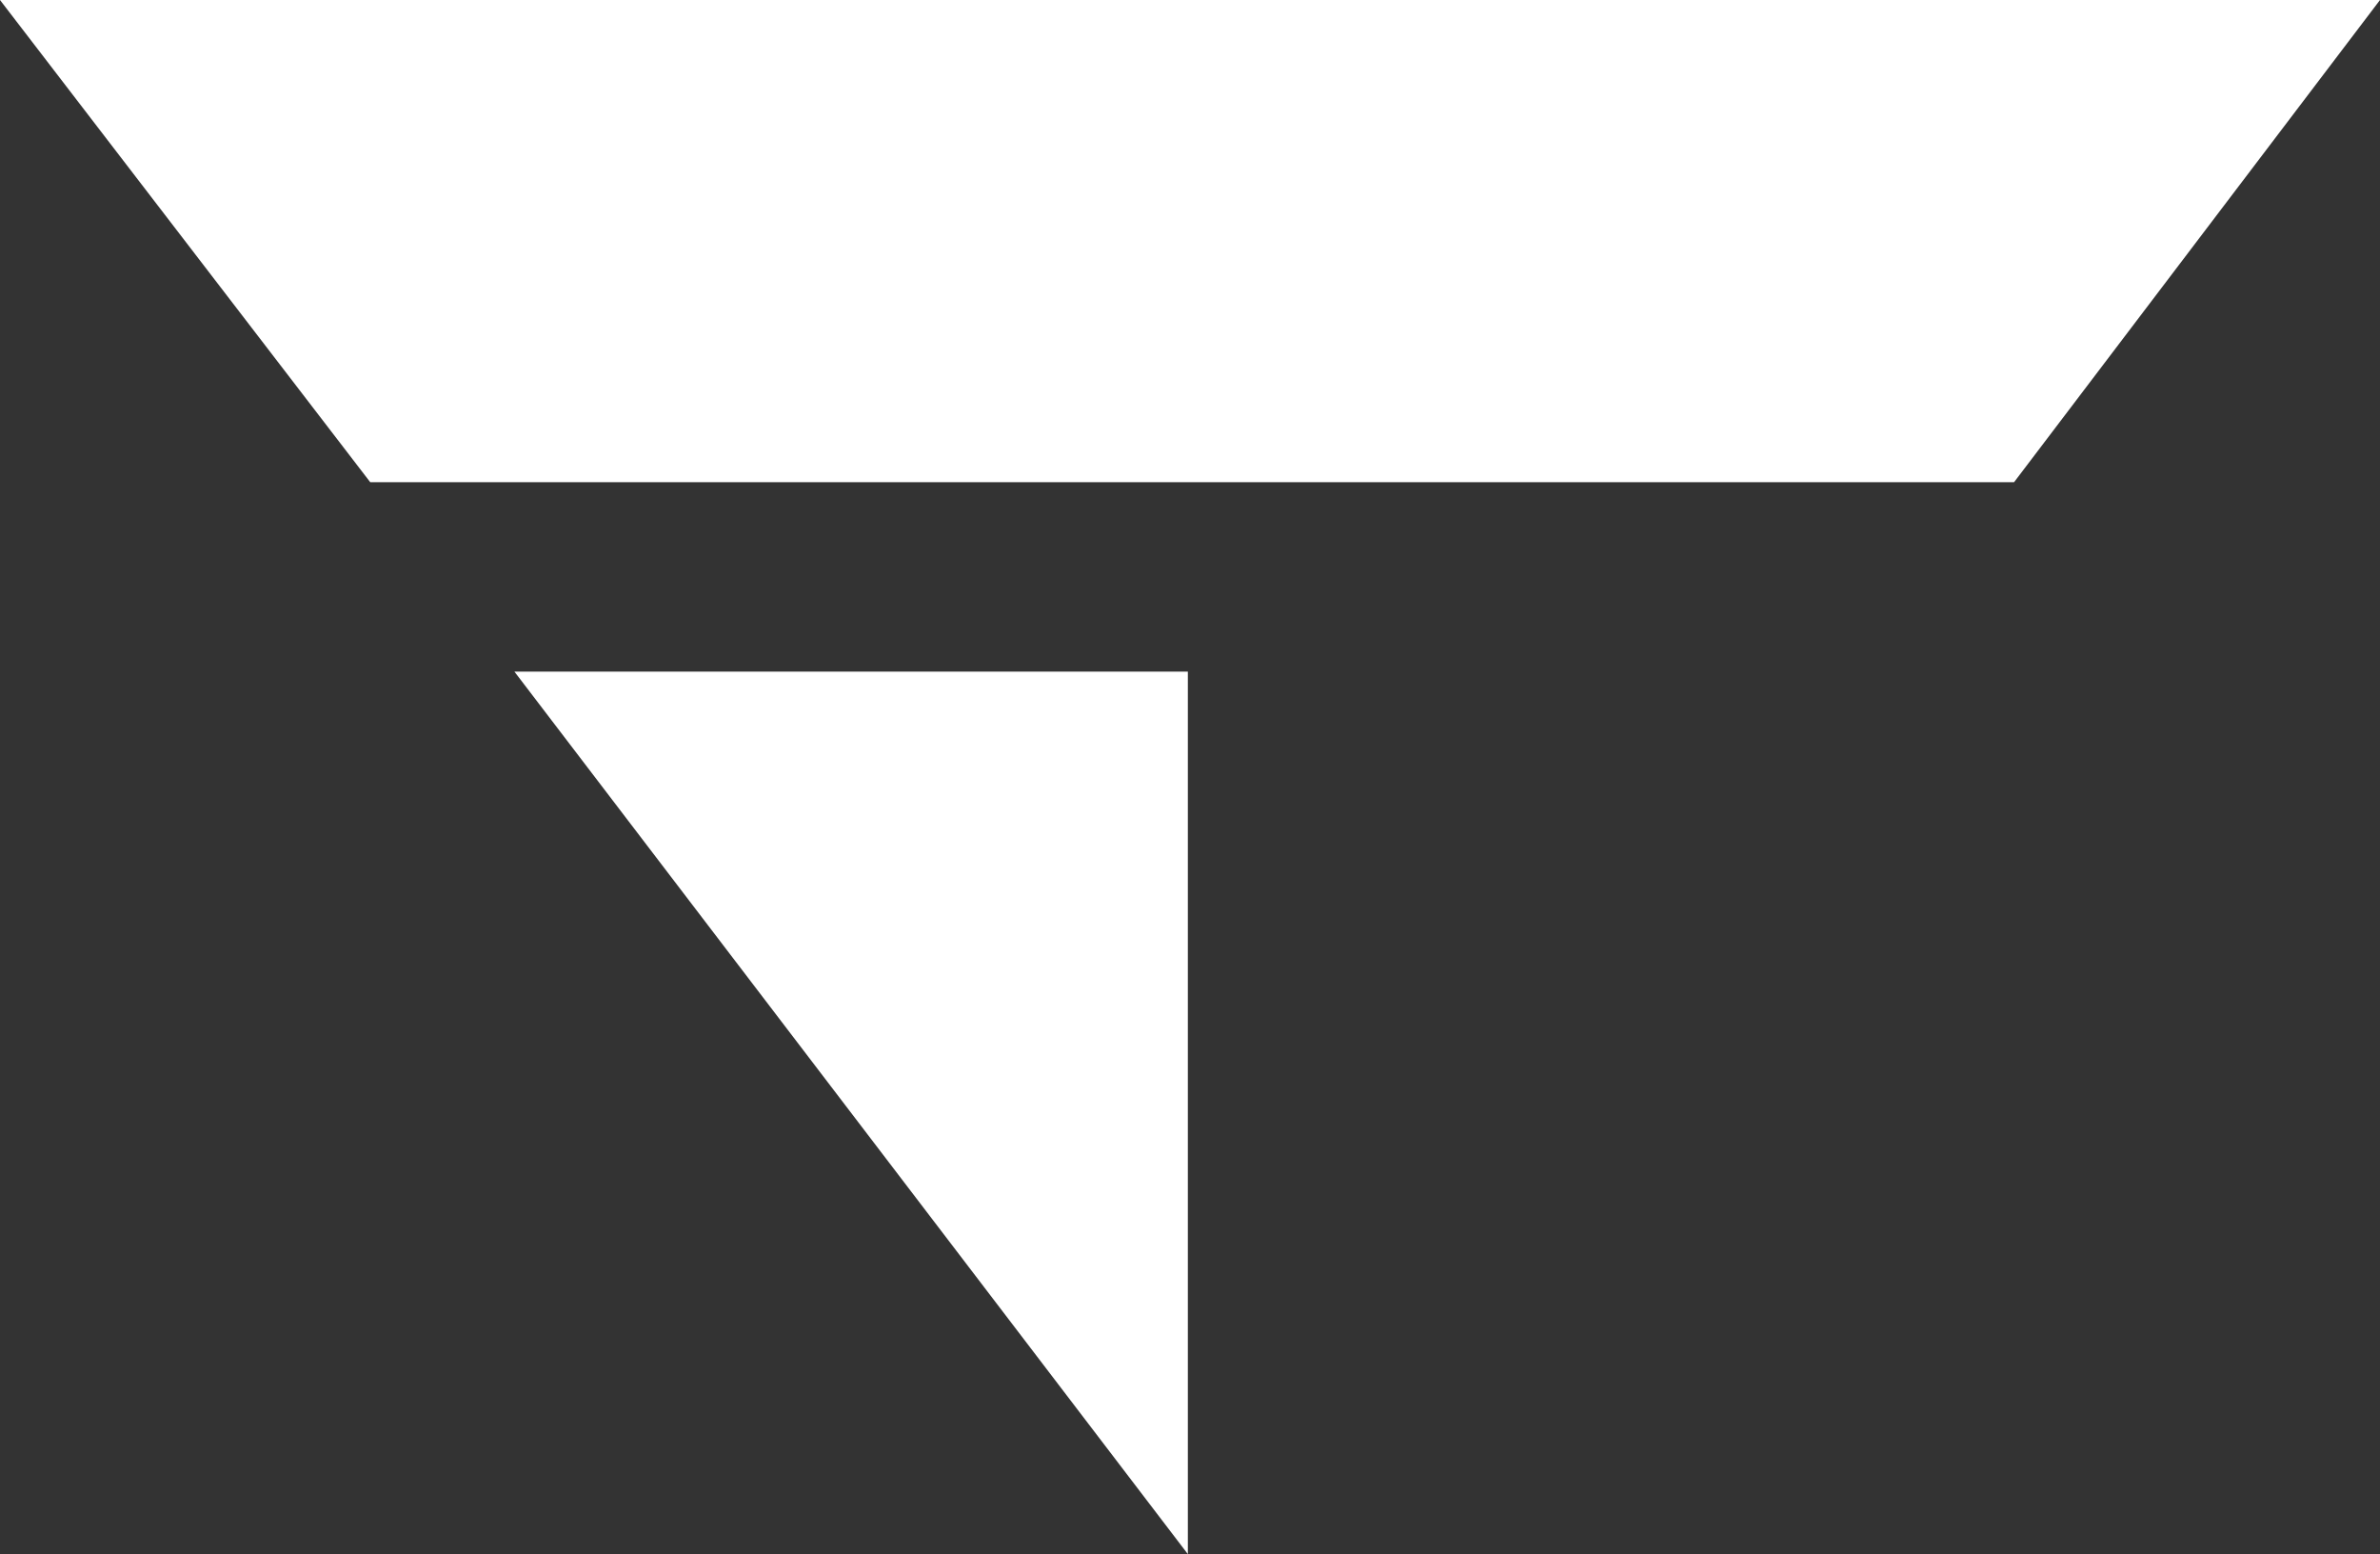 <svg xmlns="http://www.w3.org/2000/svg" viewBox="0 0 72.13 47.09"><rect x="0" y="0" width="72.13" height="47.09" fill="#333333" stroke="none"/><defs><style>.cls-1{fill:#fff;}</style></defs><g id="Vrstva_2" data-name="Vrstva 2"><g id="Vrstva_1-2" data-name="Vrstva 1"><polygon class="cls-1" points="0 0 72.13 0 61.04 14.61 11.22 14.61 0 0"/><polygon class="cls-1" points="15.59 20.35 36 20.35 36 47.09 15.59 20.35"/></g></g></svg>